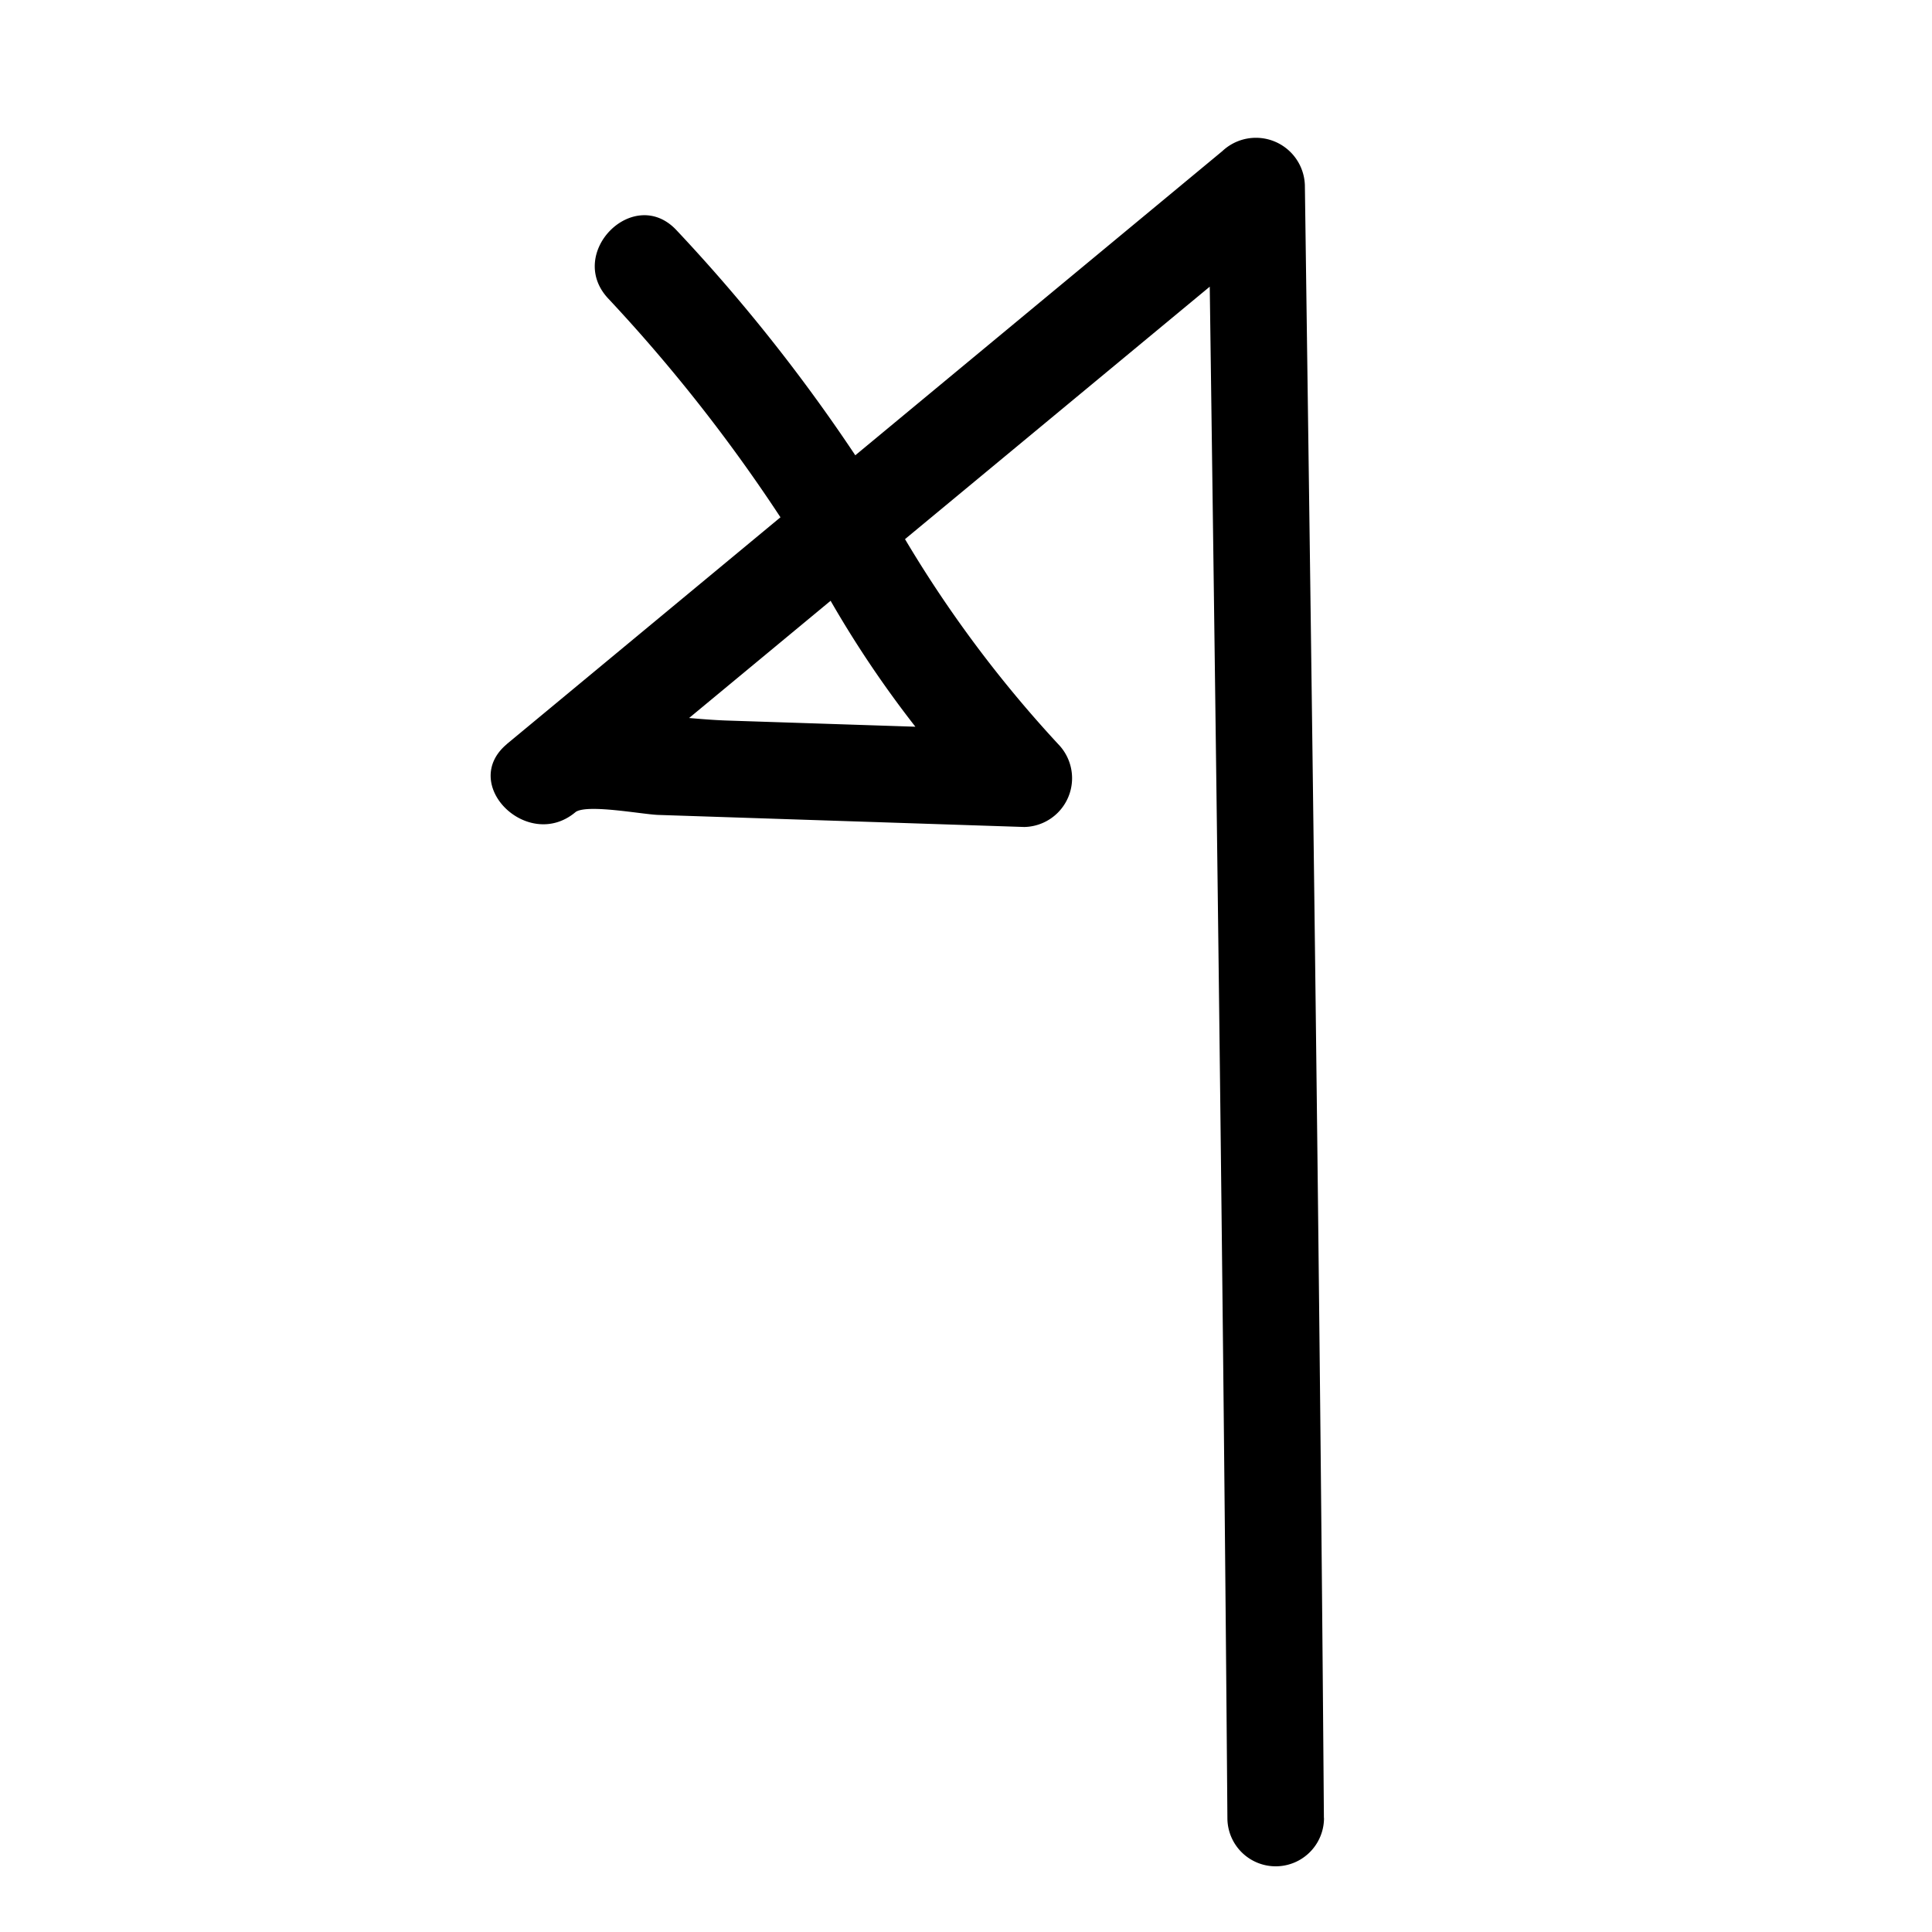 <svg id="Layer_1" data-name="Layer 1" xmlns="http://www.w3.org/2000/svg" width="20" height="20" viewBox="0 0 20 20"><path d="M13.705,18.819c-.043-5.634-.12-11.268-.197-16.901a.507.507,0,0,0-.854-.354L5.246,7.703l.707.707c.11-.092.692.02.86.026l1.303.043,2.488.082a.505.505,0,0,0,.354-.854A12.558,12.558,0,0,1,9.057,5.025,17.793,17.793,0,0,0,7.003,2.383c-.441-.471-1.147.237-.707.707a16.842,16.842,0,0,1,2.12,2.799,11.11,11.11,0,0,0,1.836,2.525l.353-.854-3.08-.101c-.722-.024-1.679-.258-2.278.244-.495.414.215,1.114.707.707l7.409-6.138-.854-.353c.077,5.633.153,11.267.197,16.901a.5.5,0,0,0,1,0Z"/></svg>